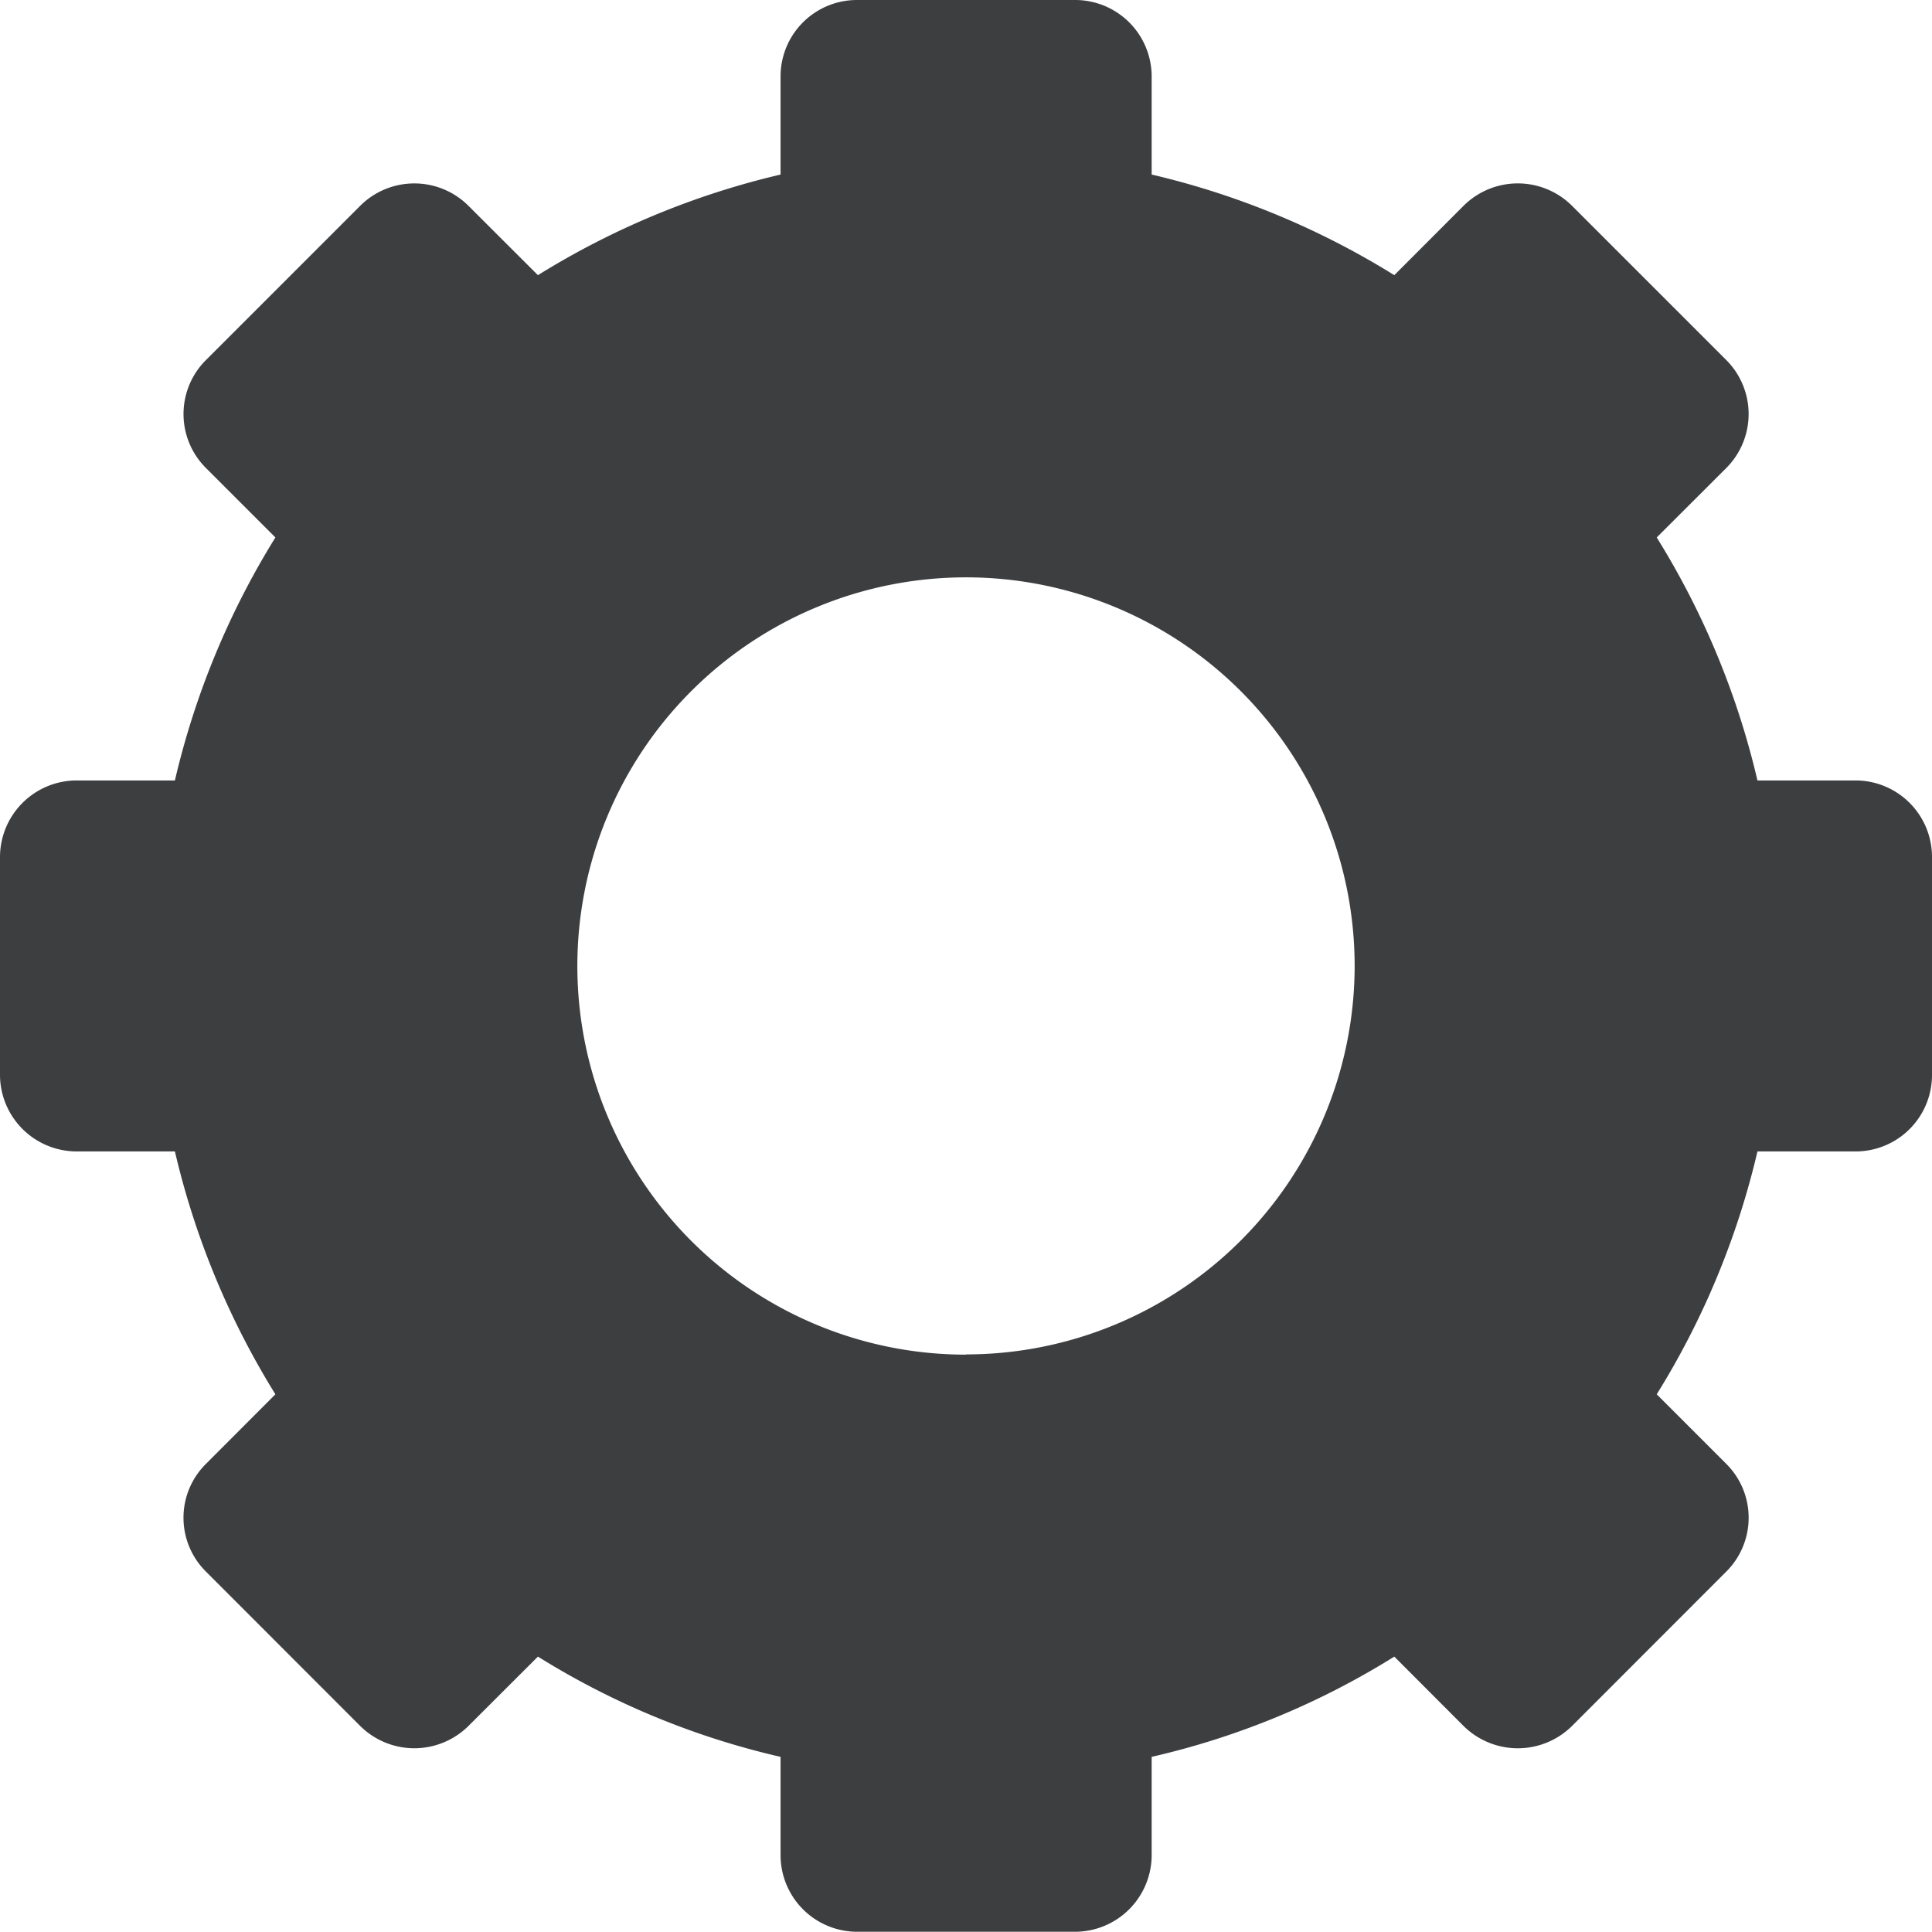 <svg xmlns="http://www.w3.org/2000/svg" width="16.514" height="16.512" viewBox="0 0 16.514 16.512">
  <path id="Path_269" data-name="Path 269" d="M1803.722,710.494h-.839a6.9,6.9,0,0,0-.861-2.077l.593-.592a.653.653,0,0,0,0-.926l-1.317-1.317a.657.657,0,0,0-.927,0l-.592.593a6.907,6.907,0,0,0-2.074-.86v-.838a.654.654,0,0,0-.656-.654h-1.86a.653.653,0,0,0-.656.654v.838a6.919,6.919,0,0,0-2.074.86l-.594-.593a.655.655,0,0,0-.925,0l-1.317,1.317a.651.651,0,0,0,0,.926l.592.592a6.921,6.921,0,0,0-.859,2.077h-.838a.656.656,0,0,0-.657.655v1.862a.656.656,0,0,0,.657.654h.838a6.926,6.926,0,0,0,.859,2.076l-.592.593a.648.648,0,0,0,0,.924l1.317,1.318a.657.657,0,0,0,.925,0l.594-.593a6.786,6.786,0,0,0,2.074.857v.841a.655.655,0,0,0,.656.654h1.86a.656.656,0,0,0,.656-.654v-.841a6.775,6.775,0,0,0,2.074-.857l.592.593a.659.659,0,0,0,.927,0l1.317-1.318a.65.65,0,0,0,0-.924l-.593-.593a6.906,6.906,0,0,0,.861-2.076h.839a.653.653,0,0,0,.653-.654v-1.862A.654.654,0,0,0,1803.722,710.494Zm-7.605,4.908a3.322,3.322,0,1,1,3.323-3.325A3.323,3.323,0,0,1,1796.117,715.4Z" transform="translate(-1787.861 -703.823)" fill="#3d3e40"/>
</svg>
